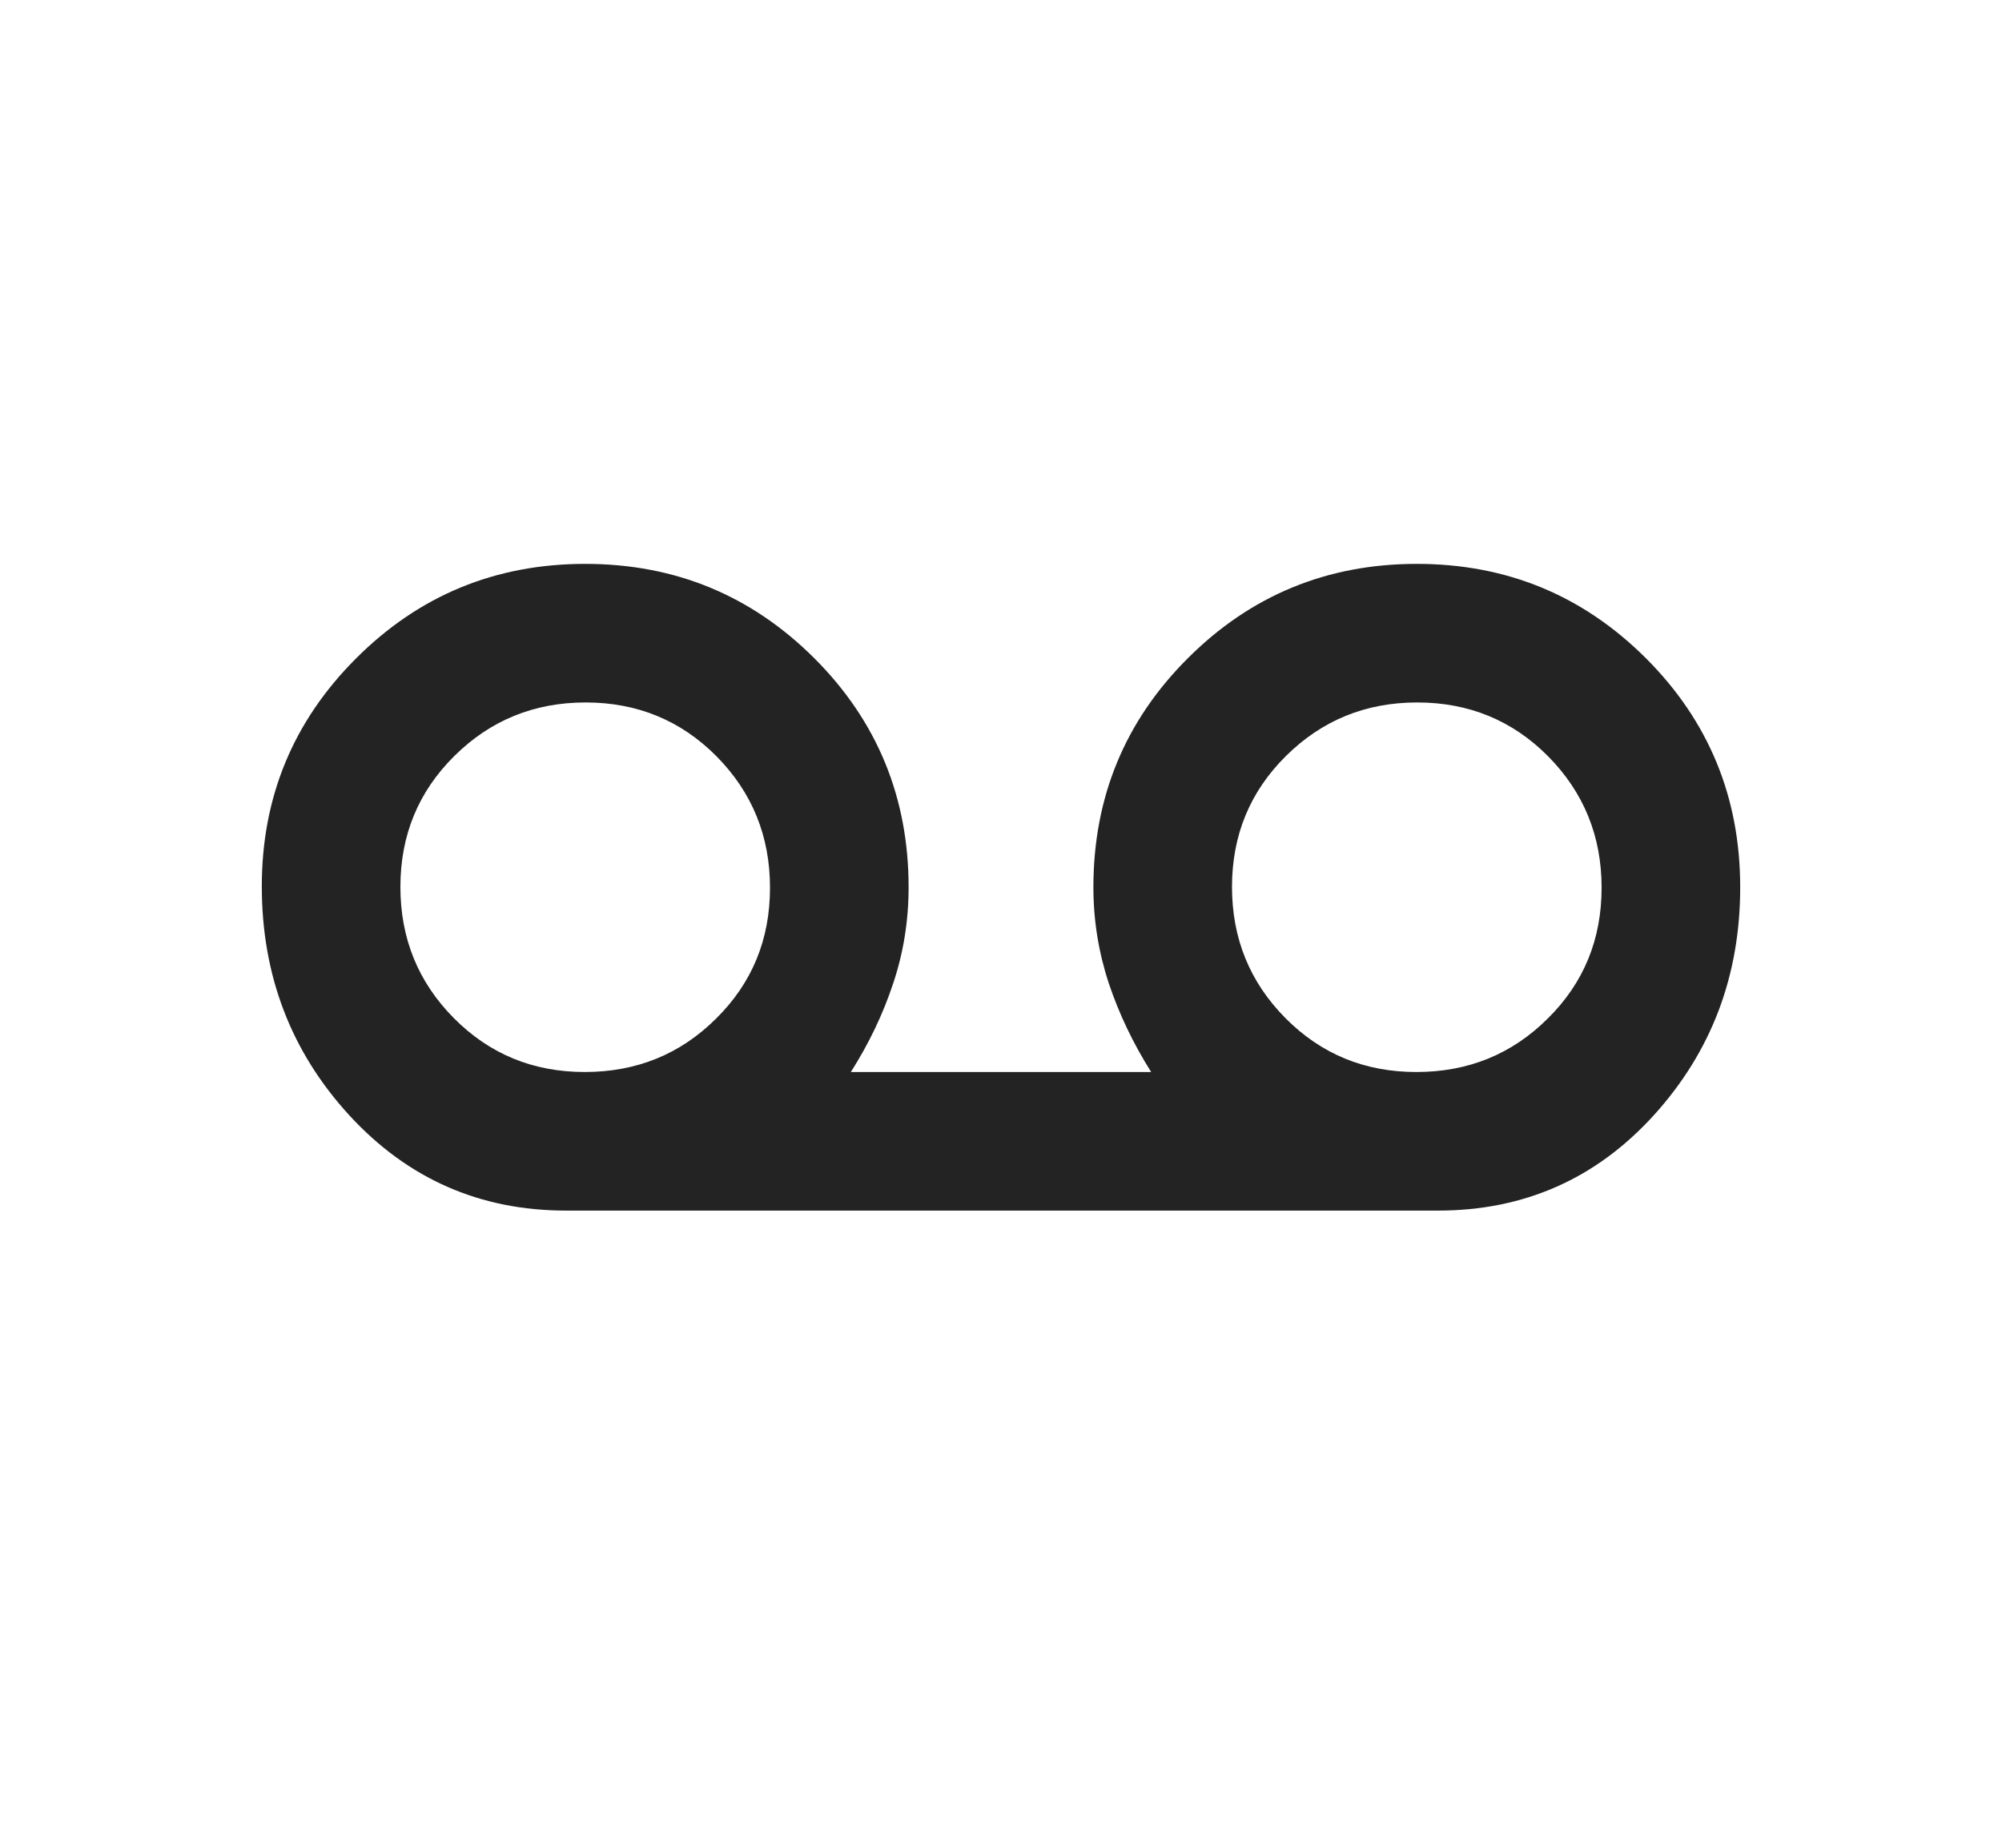 <svg xmlns="http://www.w3.org/2000/svg" width="13" height="12" viewBox="0 0 13 12" fill="none">
  <path d="M3.675 7.862C3.117 7.862 2.648 7.656 2.269 7.244C1.89 6.831 1.7 6.335 1.7 5.756C1.7 5.177 1.904 4.683 2.313 4.275C2.721 3.867 3.217 3.662 3.8 3.662C4.384 3.662 4.879 3.867 5.288 4.275C5.696 4.683 5.9 5.179 5.9 5.762C5.9 5.978 5.867 6.186 5.8 6.386C5.734 6.586 5.642 6.778 5.525 6.962H7.475C7.359 6.778 7.267 6.586 7.2 6.386C7.134 6.186 7.1 5.978 7.1 5.762C7.1 5.179 7.304 4.683 7.713 4.275C8.121 3.867 8.617 3.662 9.2 3.662C9.784 3.662 10.279 3.867 10.688 4.275C11.096 4.683 11.3 5.179 11.3 5.762C11.3 6.337 11.113 6.831 10.738 7.244C10.363 7.656 9.896 7.862 9.338 7.862H3.675ZM3.797 6.962C4.133 6.962 4.417 6.847 4.65 6.615C4.884 6.384 5 6.101 5 5.765C5 5.43 4.884 5.146 4.653 4.912C4.422 4.679 4.138 4.562 3.803 4.562C3.468 4.562 3.184 4.678 2.95 4.91C2.717 5.141 2.6 5.424 2.6 5.76C2.6 6.095 2.716 6.379 2.947 6.612C3.179 6.846 3.462 6.962 3.797 6.962ZM9.197 6.962C9.533 6.962 9.817 6.847 10.05 6.615C10.284 6.384 10.4 6.101 10.4 5.765C10.4 5.43 10.284 5.146 10.053 4.912C9.822 4.679 9.538 4.562 9.203 4.562C8.868 4.562 8.584 4.678 8.35 4.91C8.117 5.141 8 5.424 8 5.76C8 6.095 8.116 6.379 8.347 6.612C8.579 6.846 8.862 6.962 9.197 6.962Z" fill="#232323"/>
</svg>